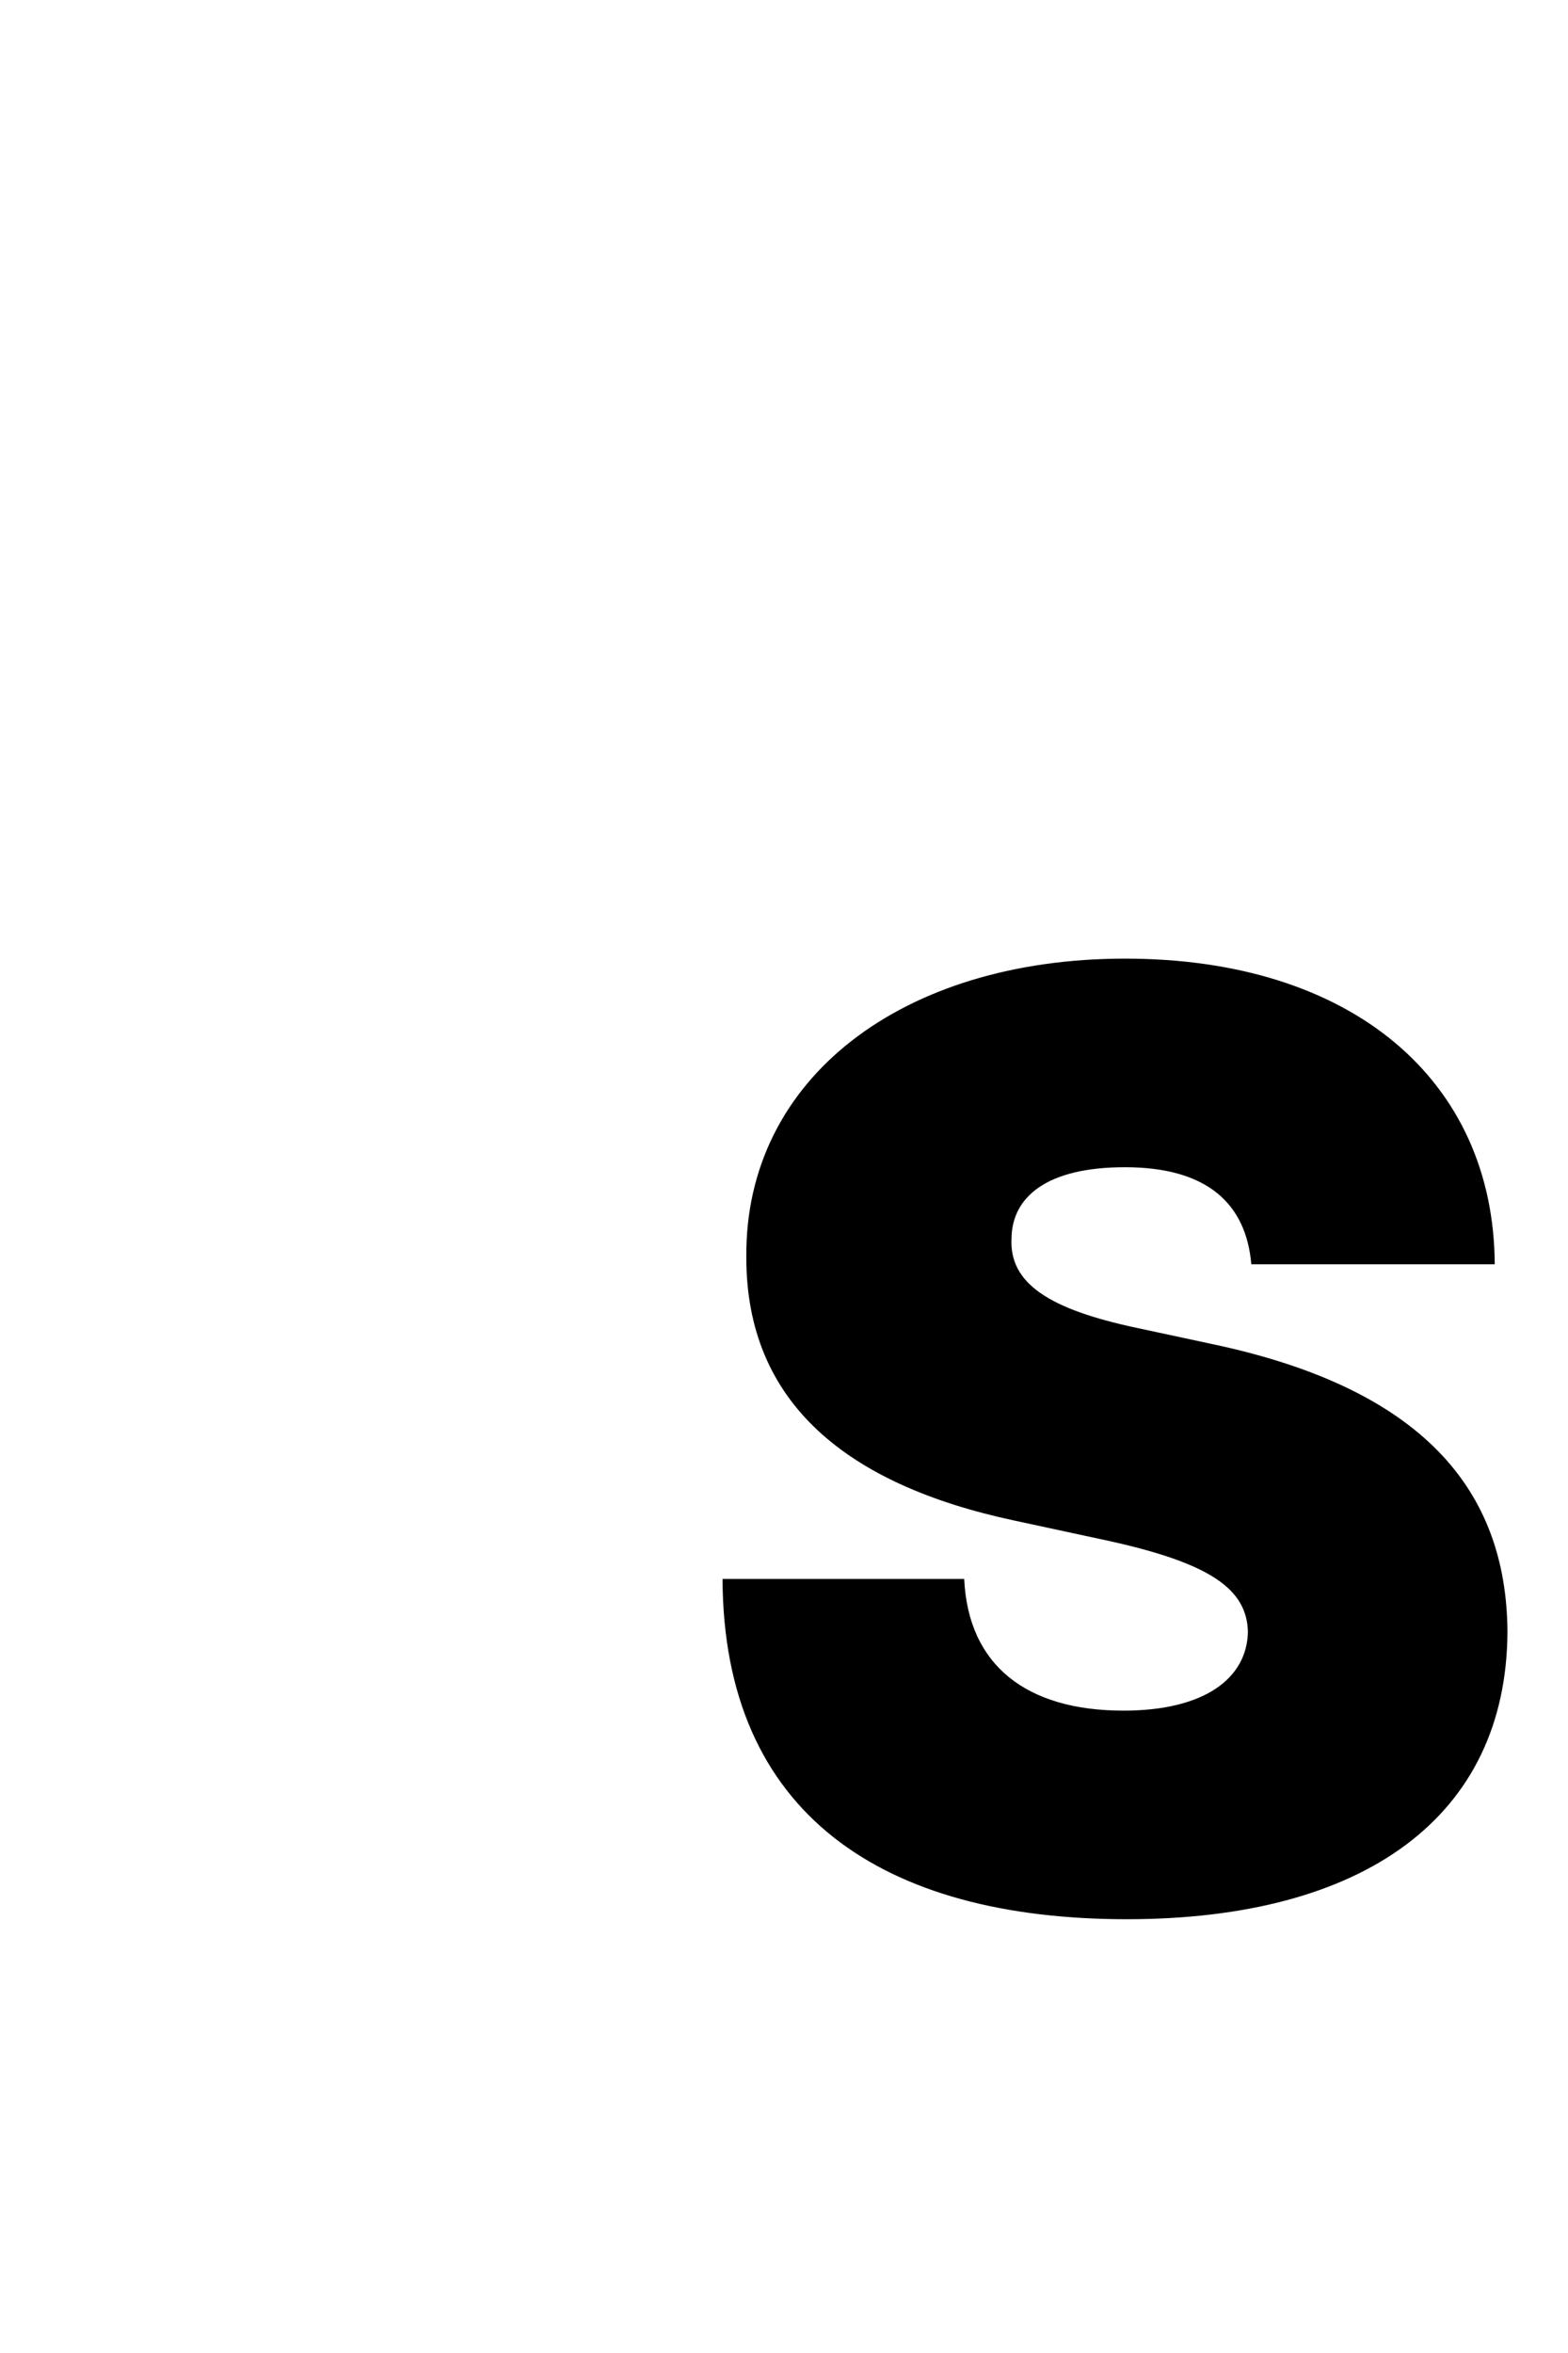 <svg  viewBox="0 0 36 54" fill="none" xmlns="http://www.w3.org/2000/svg">
  <path d="M25.826 26.787C24.018 26.787 23.233 27.48 23.223 28.423C23.172 29.453 24.083 30.049 26.122 30.479L27.888 30.858C32.636 31.874 34.591 34.175 34.61 37.452C34.587 41.693 31.323 44.045 25.872 44.045C20.265 44.045 16.608 41.629 16.589 36.236H22.137C22.229 38.209 23.556 39.258 25.794 39.258C27.661 39.258 28.628 38.514 28.651 37.452C28.628 36.477 27.809 35.876 25.415 35.354L23.27 34.892C19.456 34.074 17.126 32.203 17.135 28.843C17.102 24.749 20.718 22 25.831 22C31.041 22 34.295 24.791 34.318 29.014H28.729C28.609 27.619 27.712 26.787 25.826 26.787Z" fill="black"/>
</svg>
